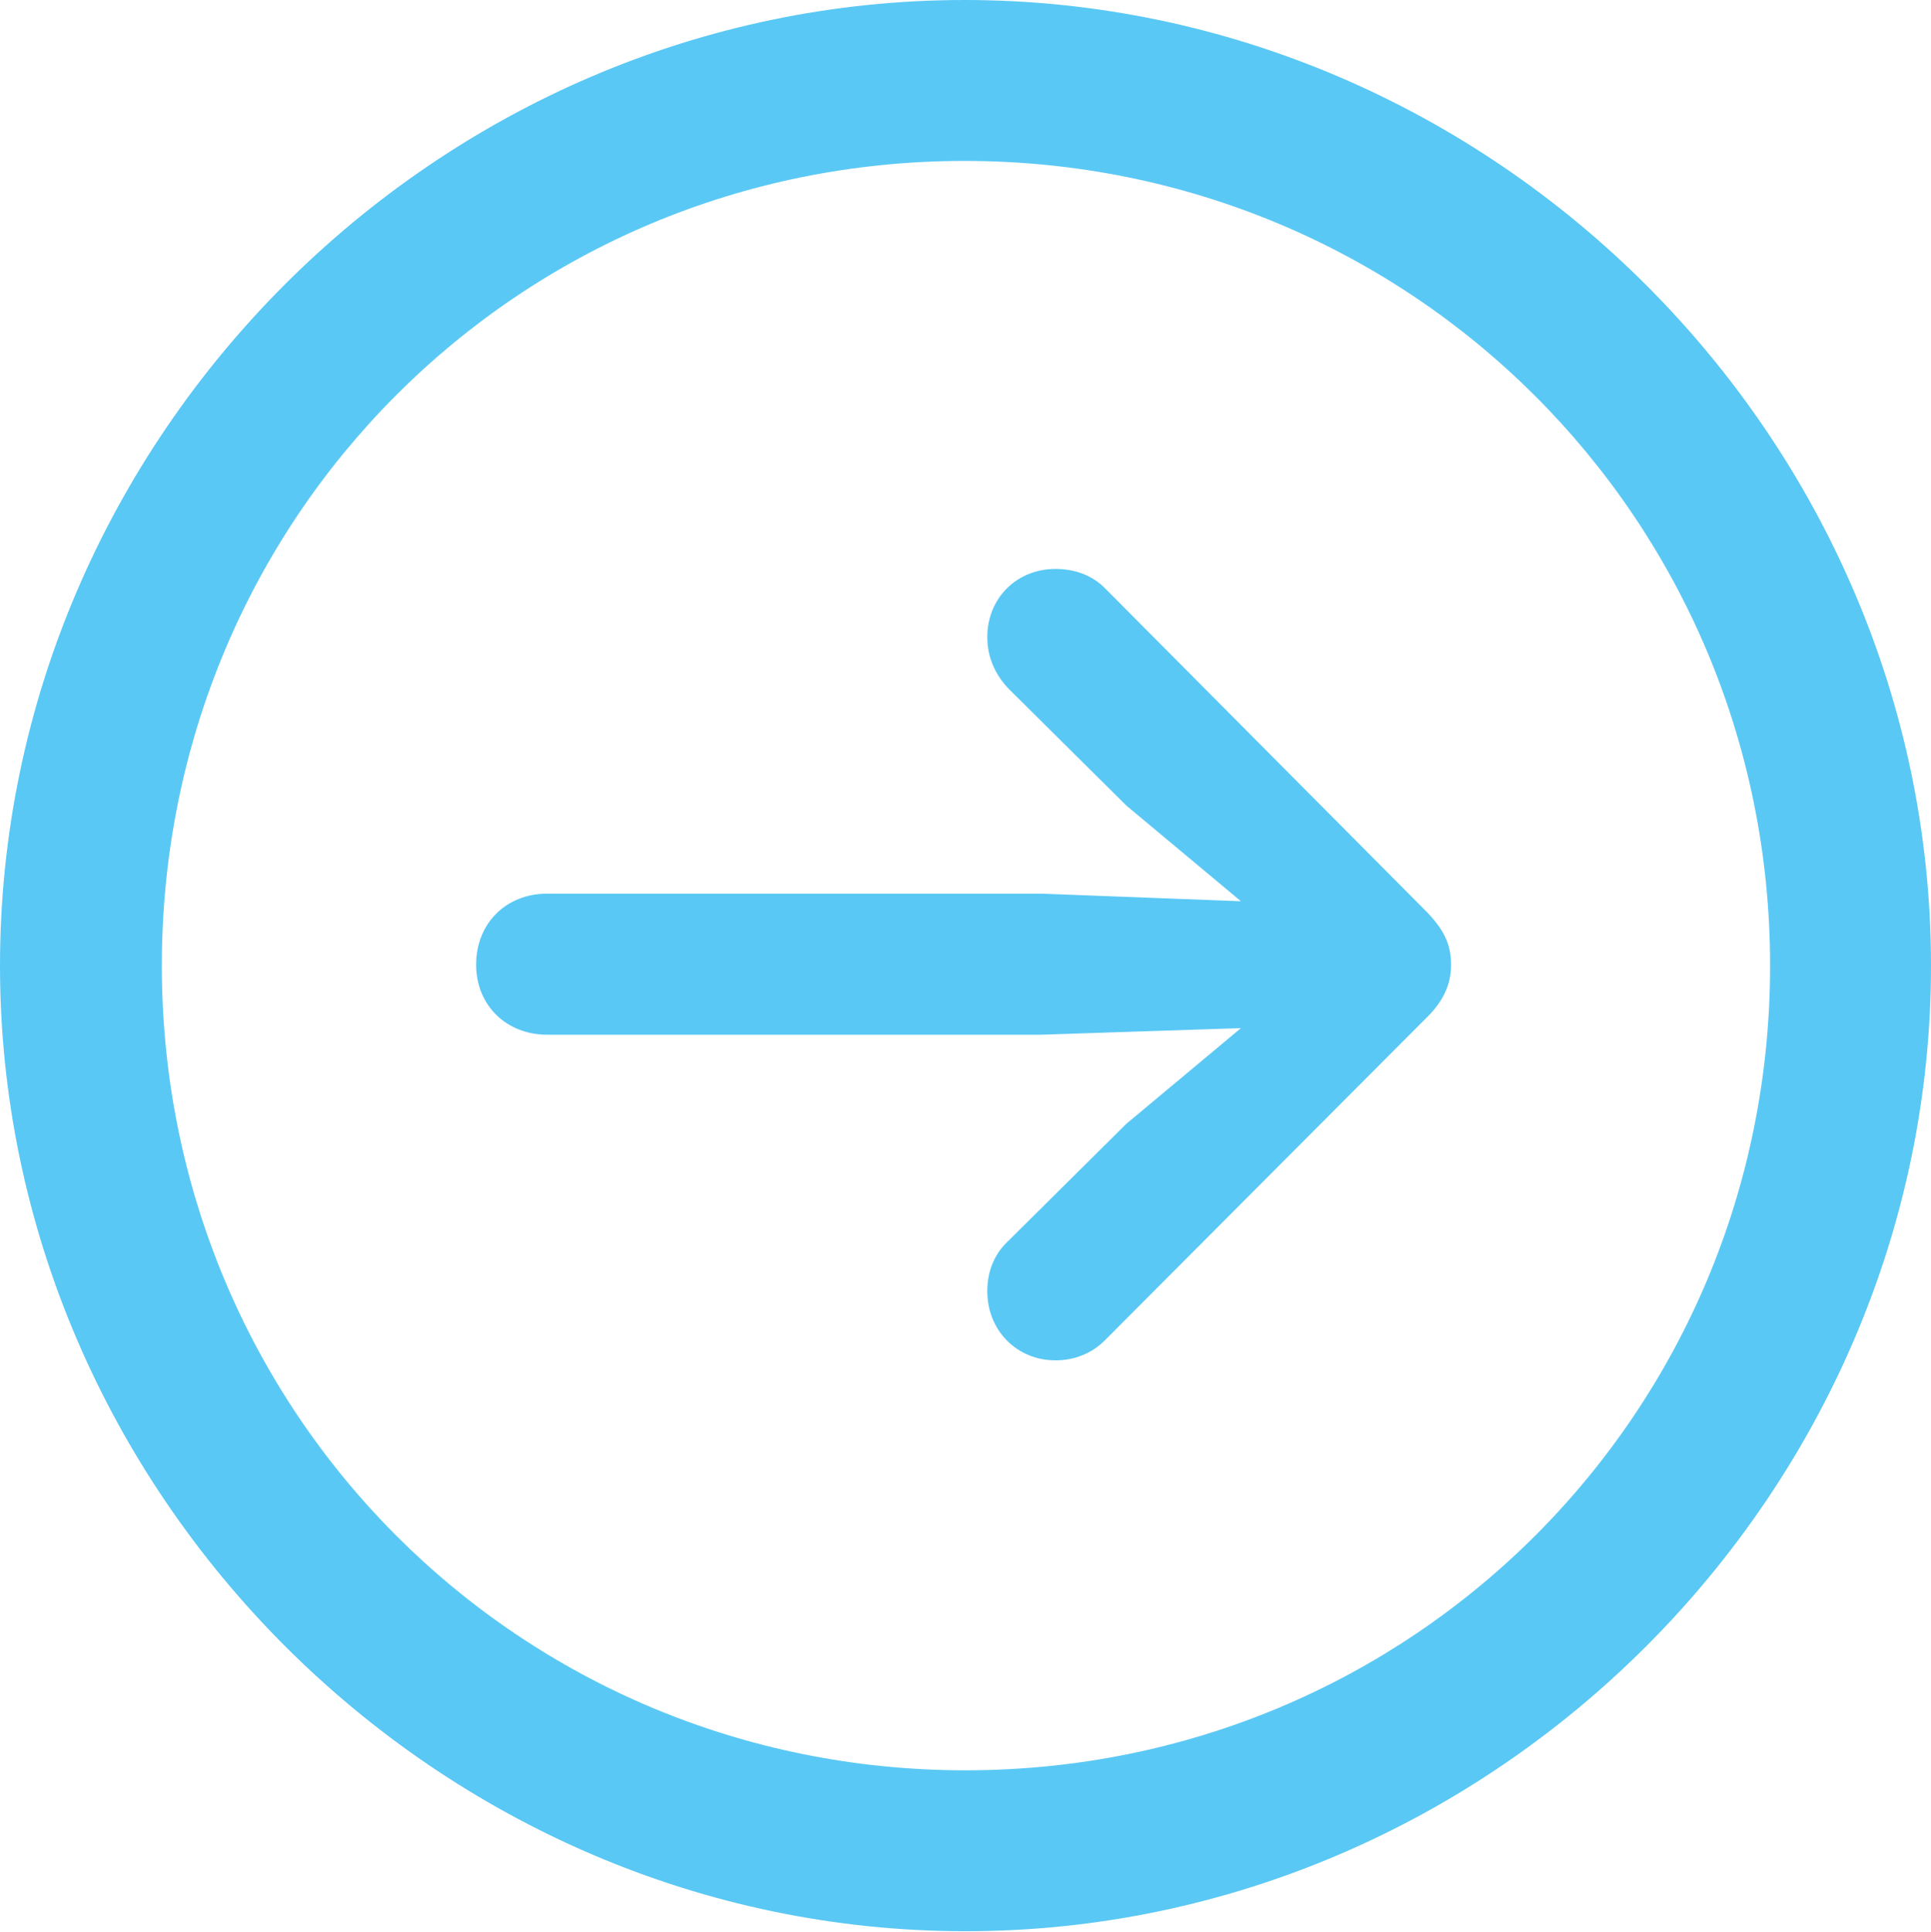 <?xml version="1.0" encoding="UTF-8"?>
<!--Generator: Apple Native CoreSVG 175.5-->
<!DOCTYPE svg
PUBLIC "-//W3C//DTD SVG 1.1//EN"
       "http://www.w3.org/Graphics/SVG/1.1/DTD/svg11.dtd">
<svg version="1.1" xmlns="http://www.w3.org/2000/svg" xmlns:xlink="http://www.w3.org/1999/xlink" width="24.902" height="24.915">
 <g>
  <rect height="24.915" opacity="0" width="24.902" x="0" y="0"/>
  <path d="M12.451 24.902C19.263 24.902 24.902 19.25 24.902 12.451C24.902 5.64 19.25 0 12.439 0C5.64 0 0 5.64 0 12.451C0 19.25 5.652 24.902 12.451 24.902ZM12.451 22.827C6.689 22.827 2.087 18.213 2.087 12.451C2.087 6.689 6.677 2.075 12.439 2.075C18.201 2.075 22.827 6.689 22.827 12.451C22.827 18.213 18.213 22.827 12.451 22.827ZM18.713 12.439C18.713 12.17 18.616 11.975 18.372 11.731L14.246 7.581C14.087 7.422 13.867 7.336 13.611 7.336C13.11 7.336 12.732 7.715 12.732 8.215C12.732 8.484 12.842 8.704 13.001 8.875L14.526 10.388L16.003 11.621L13.428 11.523L7.056 11.523C6.531 11.523 6.14 11.902 6.14 12.439C6.14 12.964 6.531 13.342 7.056 13.342L13.428 13.342L16.003 13.257L14.526 14.49L13.001 16.003C12.83 16.162 12.732 16.382 12.732 16.65C12.732 17.151 13.11 17.541 13.611 17.541C13.867 17.541 14.087 17.444 14.246 17.285L18.372 13.147C18.604 12.927 18.713 12.707 18.713 12.439Z" fill="#5ac8f5"/>
 </g>
</svg>
